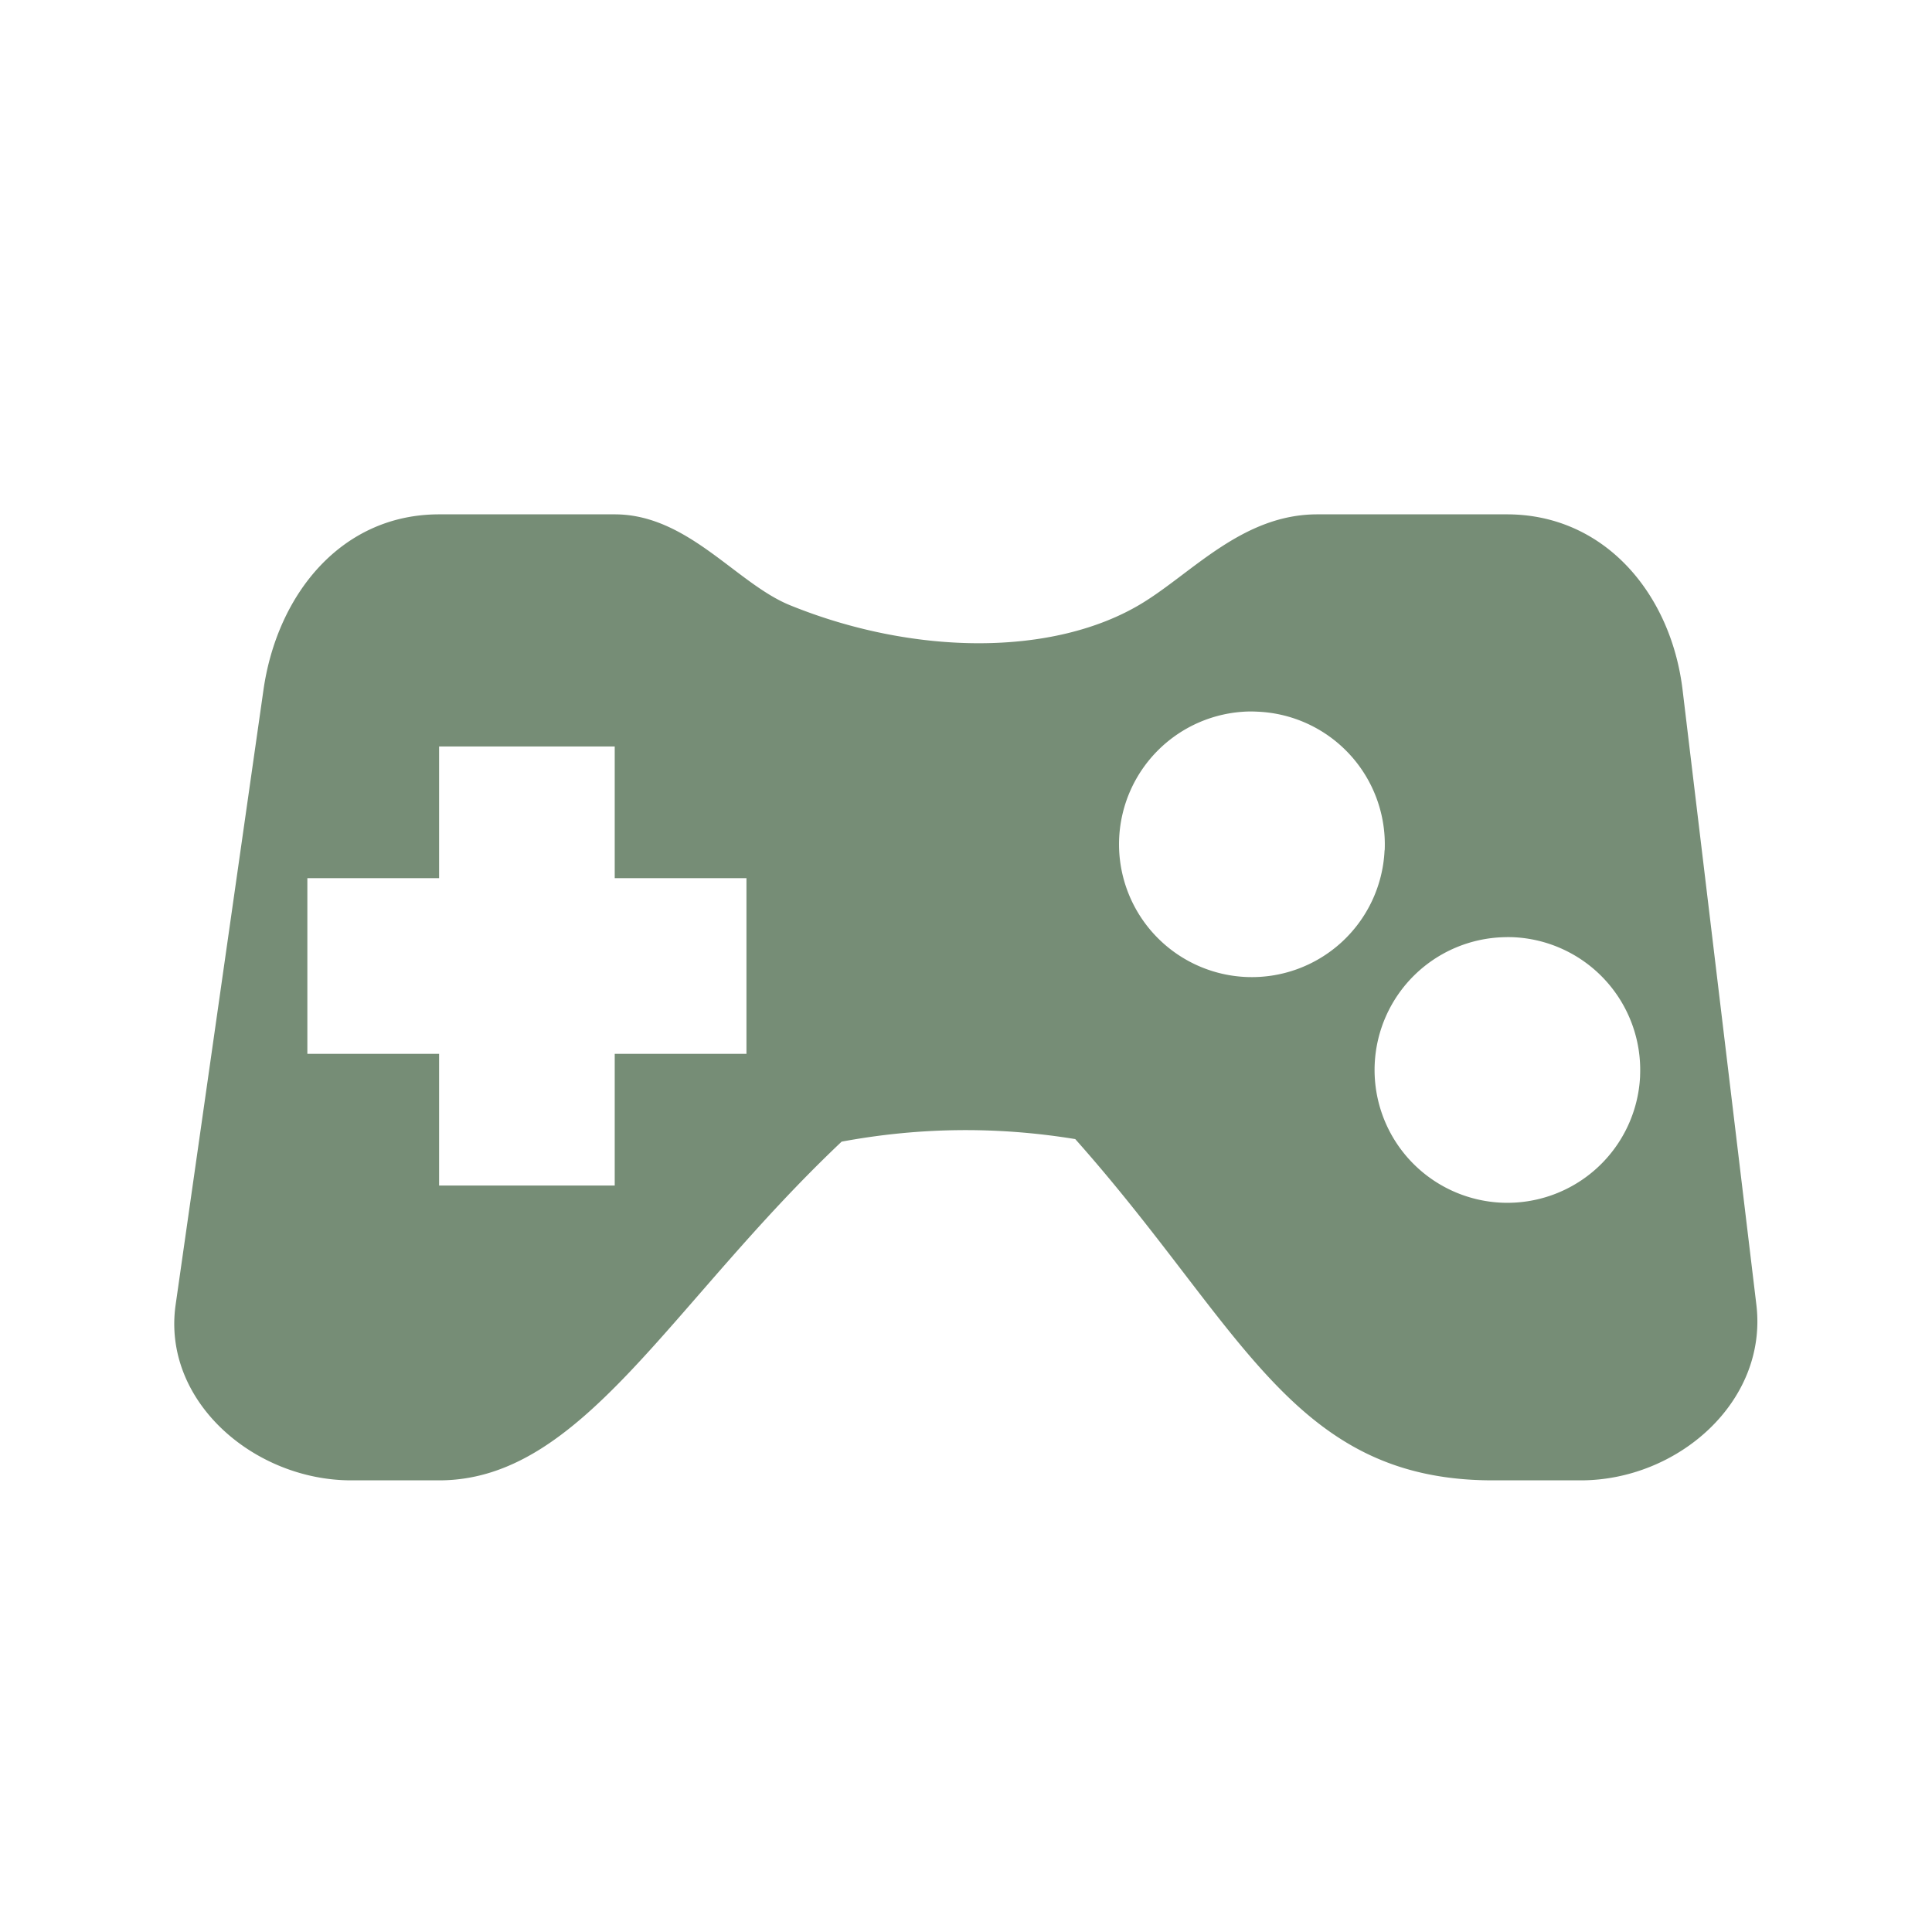 <?xml version="1.0" encoding="UTF-8" standalone="no"?>
<svg
   xmlns:dc="http://purl.org/dc/elements/1.1/"
   xmlns:cc="http://creativecommons.org/ns#"
   xmlns:rdf="http://www.w3.org/1999/02/22-rdf-syntax-ns#"
   xmlns:svg="http://www.w3.org/2000/svg"
   xmlns="http://www.w3.org/2000/svg"
   xmlns:sodipodi="http://sodipodi.sourceforge.net/DTD/sodipodi-0.dtd"
   xmlns:inkscape="http://www.inkscape.org/namespaces/inkscape"
   viewBox="0 0 22 22"
   version="1.1"
   id="svg4"
   sodipodi:docname="applications-games.svg"
   inkscape:version="0.92.2 (5c3e80d, 2017-08-06)">
  <defs
     id="defs8" />
  <sodipodi:namedview
     pagecolor="#ffffff"
     bordercolor="#666666"
     borderopacity="1"
     objecttolerance="10"
     gridtolerance="10"
     guidetolerance="10"
     inkscape:pageopacity="0"
     inkscape:pageshadow="2"
     inkscape:window-width="1360"
     inkscape:window-height="718"
     id="namedview6"
     showgrid="true"
     inkscape:zoom="7.5853273"
     inkscape:cx="14.582521"
     inkscape:cy="11.445262"
     inkscape:window-x="0"
     inkscape:window-y="24"
     inkscape:window-maximized="1"
     inkscape:current-layer="svg4">
    <inkscape:grid
       type="xygrid"
       id="grid4506" />
  </sodipodi:namedview>
  <path
     style="fill:#768D76;fill-opacity:1;stroke:none;stroke-width:3.78;stroke-linecap:butt;stroke-linejoin:round;stroke-miterlimit:4;stroke-dasharray:none;stroke-opacity:0.521"
     d="M 5 5.857 C 3.892 5.857 3.157 6.761 3 7.857 L 2 14.857 C 1.843 15.954 2.892 16.857 4 16.857 L 5 16.857 C 6.634 16.857 7.619 14.858 9.584 13 C 10.474 12.835 11.356 12.826 12.244 12.971 C 14.145 15.107 14.713 16.857 17 16.857 L 18 16.857 C 19.108 16.857 20.132 15.958 20 14.857 L 19.16 7.857 C 19.028 6.757 18.268 5.857 17.16 5.857 L 16.002 5.857 L 15 5.857 C 14.148 5.857 13.576 6.523 13.002 6.871 C 11.999 7.48 10.404 7.465 8.994 6.891 C 8.384 6.642 7.832 5.857 7 5.857 L 5.998 5.857 L 5 5.857 z M 14.215 8.102 A 1.513 1.513 0 0 1 14.32 8.104 A 1.513 1.513 0 0 1 15.768 9.676 L 15.766 9.688 A 1.513 1.513 0 0 1 14.186 11.125 A 1.513 1.513 0 0 1 12.744 9.547 A 1.513 1.513 0 0 1 14.215 8.102 z M 5 8.5 L 7 8.5 L 7 10 L 8.5 10 L 8.5 12 L 7 12 L 7 13.5 L 5 13.5 L 5 12 L 3.5 12 L 3.5 10 L 5 10 L 5 8.5 z M 17.125 10.672 A 1.513 1.513 0 0 1 17.229 10.672 A 1.513 1.513 0 0 1 18.676 12.246 L 18.676 12.256 A 1.513 1.513 0 0 1 17.096 13.695 A 1.513 1.513 0 0 1 15.654 12.117 A 1.513 1.513 0 0 1 17.125 10.672 z "
     id="rect4508" />
</svg>
